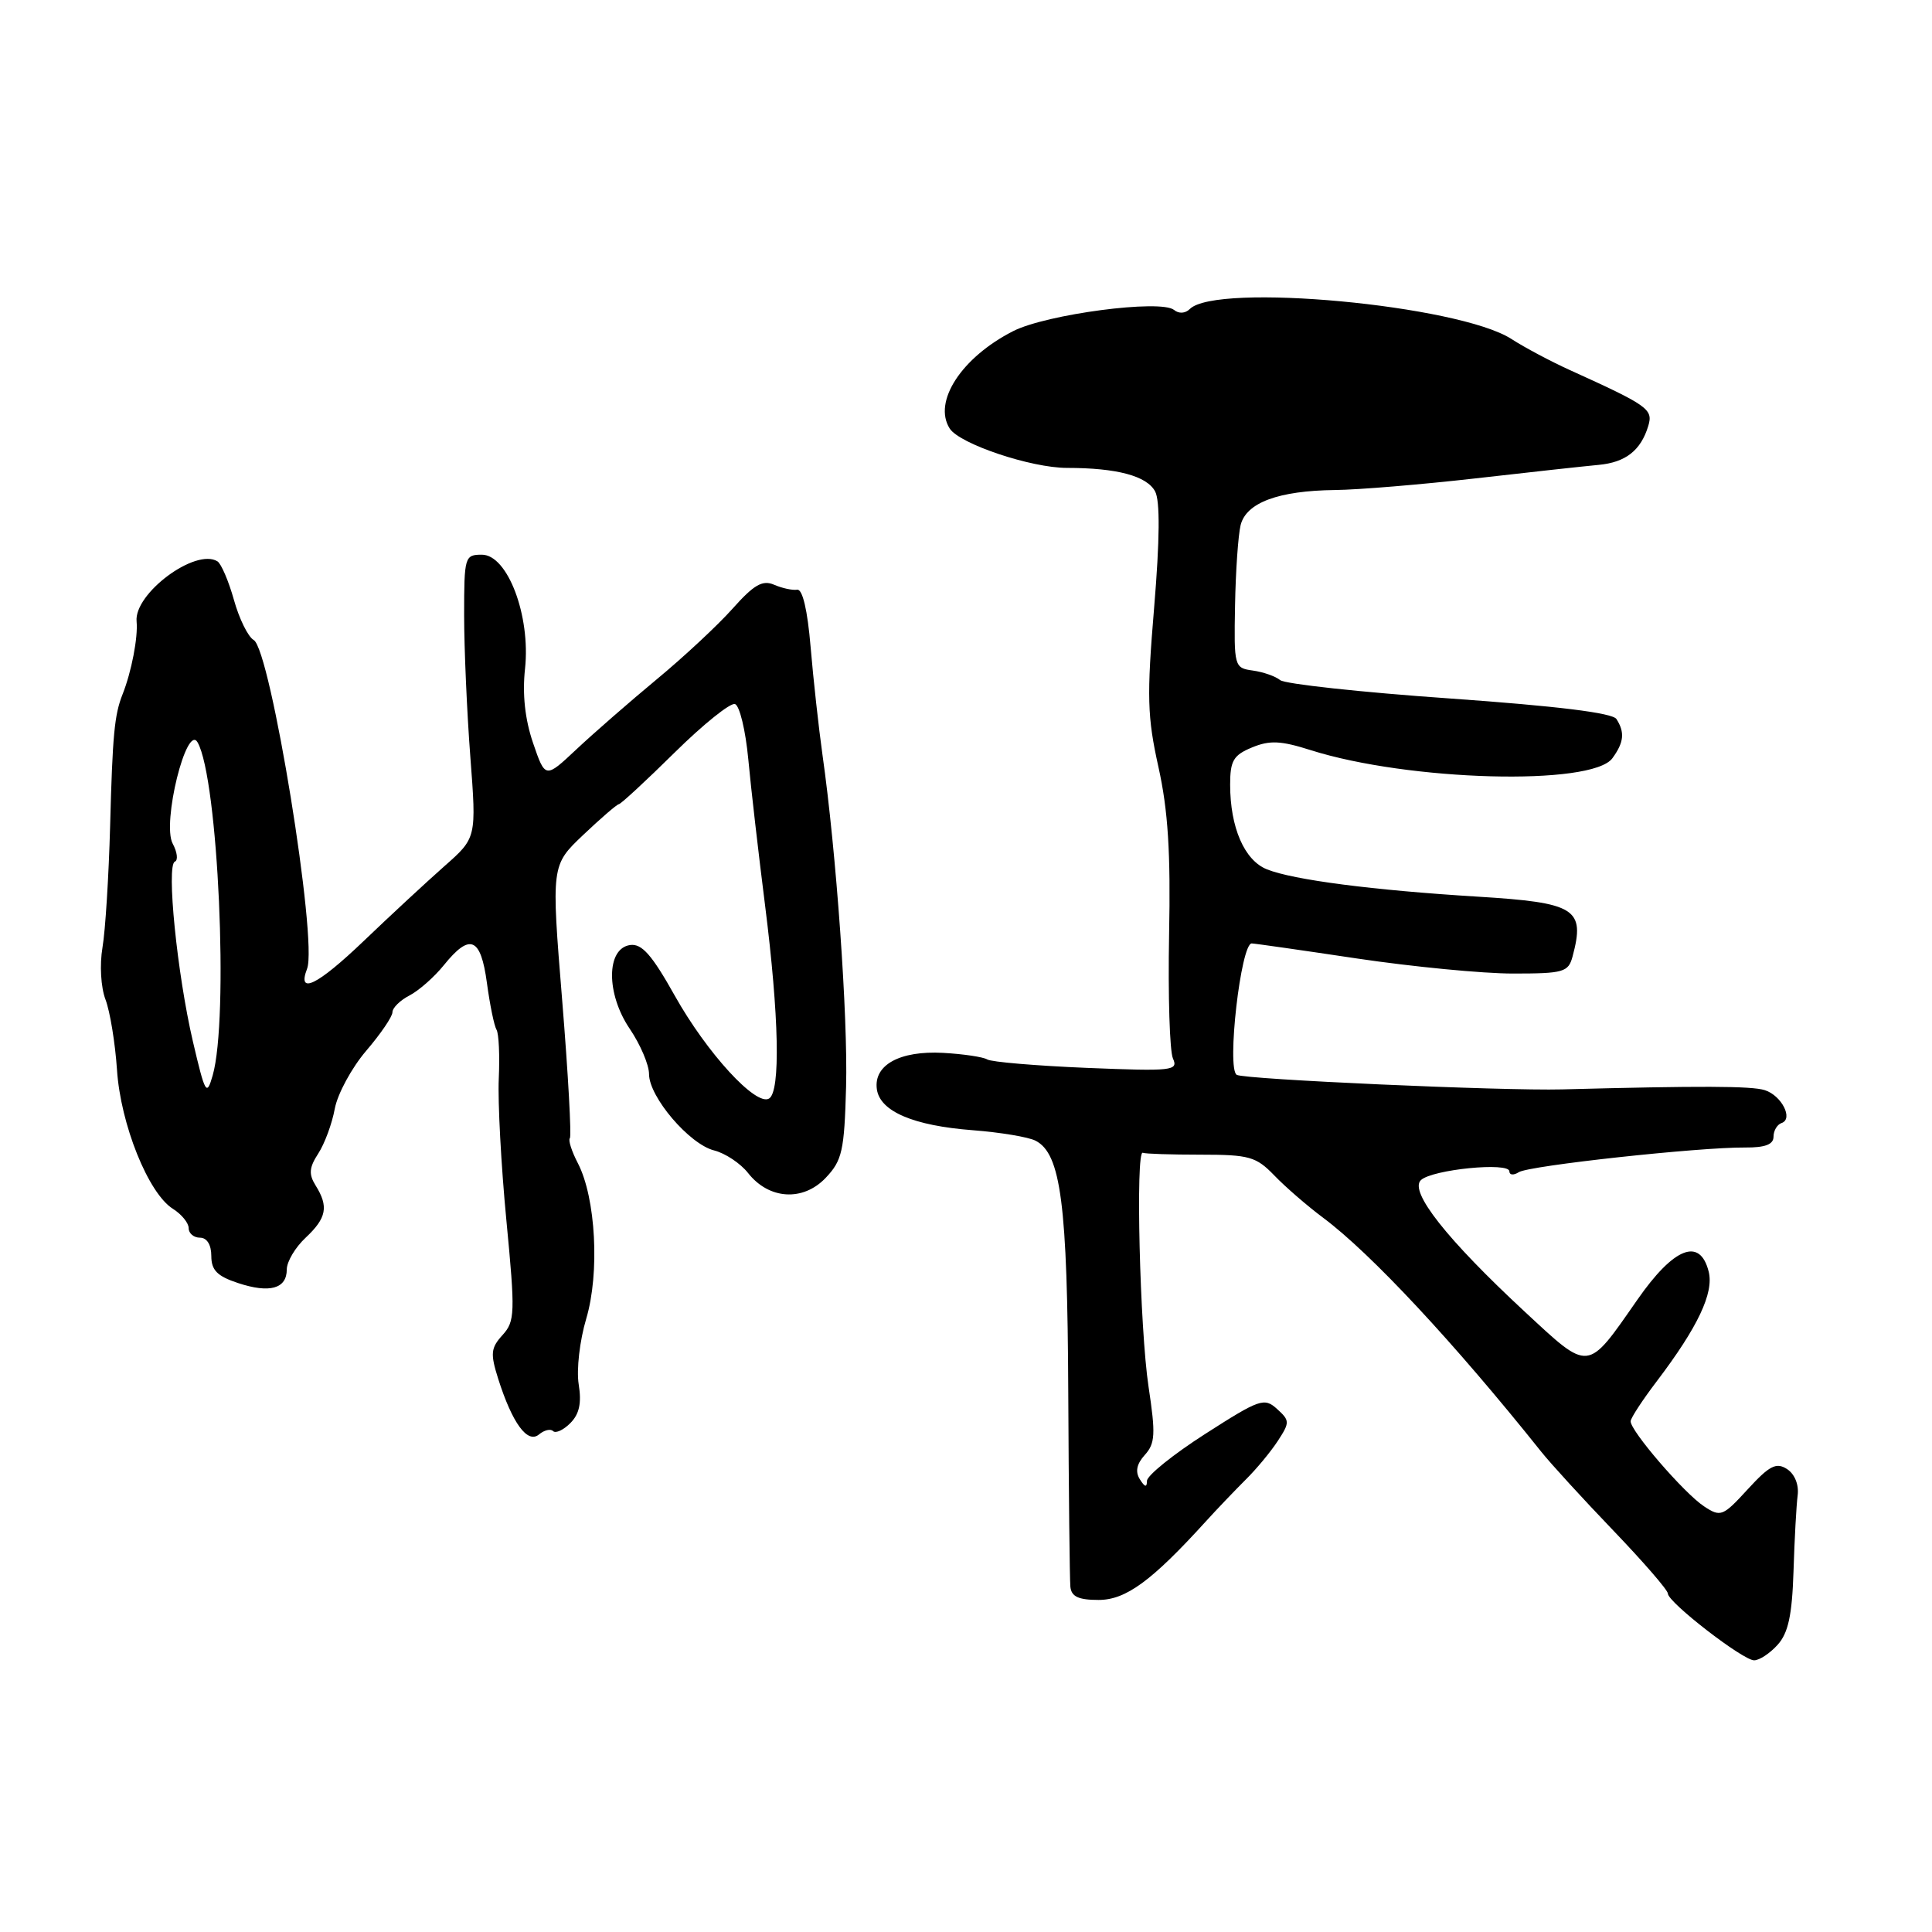 <?xml version="1.0" encoding="UTF-8" standalone="no"?>
<!DOCTYPE svg PUBLIC "-//W3C//DTD SVG 1.1//EN" "http://www.w3.org/Graphics/SVG/1.1/DTD/svg11.dtd" >
<svg xmlns="http://www.w3.org/2000/svg" xmlns:xlink="http://www.w3.org/1999/xlink" version="1.1" viewBox="0 0 256 256">
 <g >
 <path fill="currentColor"
d=" M 235.54 217.95 C 236.95 216.39 237.46 214.05 237.65 208.20 C 237.78 203.97 238.03 199.43 238.20 198.13 C 238.38 196.72 237.80 195.31 236.78 194.65 C 235.36 193.74 234.46 194.20 231.59 197.33 C 228.29 200.93 228.00 201.05 225.81 199.61 C 223.17 197.88 215.97 189.53 216.07 188.31 C 216.10 187.86 217.67 185.47 219.55 183.00 C 224.96 175.87 227.12 171.32 226.41 168.50 C 225.26 163.91 221.79 165.27 216.94 172.25 C 210.23 181.88 210.69 181.83 202.03 173.80 C 191.72 164.23 186.69 157.86 188.28 156.37 C 189.78 154.96 200.00 153.95 200.00 155.21 C 200.00 155.71 200.56 155.76 201.25 155.32 C 202.60 154.45 225.14 152.00 231.25 152.05 C 233.88 152.07 235.00 151.65 235.00 150.62 C 235.00 149.82 235.48 149.01 236.06 148.81 C 237.66 148.28 236.08 145.16 233.84 144.45 C 232.09 143.89 225.26 143.87 207.00 144.35 C 199.13 144.56 164.85 143.03 163.87 142.42 C 162.52 141.59 164.42 124.99 165.86 125.01 C 166.21 125.01 172.50 125.91 179.84 127.01 C 187.18 128.10 196.46 129.00 200.47 129.00 C 207.19 129.00 207.81 128.82 208.37 126.75 C 210.07 120.40 208.81 119.61 195.79 118.81 C 181.92 117.96 171.35 116.59 167.87 115.19 C 164.89 114.00 163.00 109.65 163.00 103.97 C 163.00 100.80 163.43 100.06 165.90 99.04 C 168.24 98.07 169.72 98.14 173.65 99.39 C 186.63 103.51 210.94 104.17 213.65 100.47 C 215.18 98.37 215.32 97.05 214.19 95.28 C 213.67 94.46 206.37 93.56 192.09 92.55 C 180.36 91.73 170.26 90.63 169.63 90.12 C 169.01 89.61 167.38 89.04 166.00 88.85 C 163.55 88.51 163.50 88.34 163.65 80.22 C 163.73 75.66 164.07 70.87 164.39 69.57 C 165.14 66.60 169.40 65.02 176.90 64.93 C 179.98 64.90 188.35 64.20 195.50 63.39 C 202.65 62.57 209.99 61.77 211.82 61.60 C 215.41 61.27 217.43 59.68 218.41 56.42 C 219.06 54.22 218.41 53.75 208.00 49.03 C 205.53 47.91 202.04 46.06 200.26 44.91 C 193.27 40.42 161.17 37.43 157.65 40.95 C 157.06 41.54 156.20 41.59 155.57 41.07 C 153.82 39.63 138.65 41.63 134.24 43.88 C 127.40 47.37 123.59 53.23 125.84 56.78 C 127.14 58.82 136.61 62.00 141.39 62.00 C 147.99 62.00 151.96 63.06 153.06 65.12 C 153.72 66.35 153.68 71.48 152.93 80.49 C 151.94 92.31 152.02 94.97 153.50 101.64 C 154.77 107.35 155.13 112.95 154.91 123.89 C 154.76 131.92 154.99 139.29 155.42 140.25 C 156.16 141.88 155.36 141.96 144.01 141.50 C 137.29 141.22 131.35 140.72 130.81 140.38 C 130.27 140.05 127.64 139.66 124.96 139.51 C 119.22 139.20 115.73 141.12 116.19 144.34 C 116.61 147.27 121.03 149.16 128.90 149.76 C 132.53 150.04 136.27 150.66 137.22 151.15 C 140.58 152.88 141.44 159.54 141.55 184.50 C 141.61 197.70 141.74 209.29 141.83 210.25 C 141.96 211.56 142.90 212.00 145.57 212.00 C 149.18 212.00 152.60 209.50 159.82 201.55 C 161.29 199.93 163.66 197.46 165.07 196.05 C 166.49 194.65 168.40 192.34 169.33 190.91 C 170.92 188.47 170.91 188.23 169.21 186.69 C 167.52 185.16 166.91 185.38 159.70 190.00 C 155.47 192.71 151.99 195.51 151.98 196.22 C 151.97 197.13 151.70 197.07 151.04 196.02 C 150.40 195.01 150.61 193.99 151.69 192.79 C 153.07 191.27 153.14 190.03 152.19 183.76 C 151.03 176.09 150.45 152.32 151.43 152.75 C 151.74 152.89 155.19 153.00 159.10 153.00 C 165.54 153.00 166.44 153.26 168.85 155.75 C 170.31 157.27 173.23 159.80 175.35 161.38 C 181.66 166.09 192.71 177.94 204.22 192.36 C 205.47 193.93 209.76 198.62 213.75 202.78 C 217.74 206.94 221.00 210.70 221.00 211.15 C 221.00 212.31 230.94 220.00 232.43 220.00 C 233.13 220.00 234.52 219.08 235.54 217.95 Z  M 73.29 189.63 C 73.63 189.96 74.66 189.49 75.57 188.57 C 76.77 187.37 77.08 185.91 76.68 183.43 C 76.37 181.49 76.81 177.65 77.68 174.73 C 79.48 168.67 78.95 158.74 76.58 154.15 C 75.75 152.56 75.27 151.06 75.51 150.82 C 75.74 150.59 75.29 142.35 74.49 132.53 C 73.04 114.66 73.04 114.66 77.27 110.64 C 79.60 108.43 81.73 106.59 82.00 106.56 C 82.28 106.53 85.61 103.45 89.40 99.71 C 93.18 95.98 96.78 93.09 97.39 93.29 C 98.00 93.49 98.79 96.77 99.15 100.58 C 99.50 104.39 100.51 113.12 101.38 120.00 C 103.23 134.66 103.44 144.61 101.91 145.56 C 100.18 146.63 93.67 139.53 89.41 131.93 C 86.38 126.52 85.05 125.01 83.50 125.22 C 80.32 125.66 80.29 131.68 83.45 136.33 C 84.85 138.40 86.00 141.09 86.00 142.32 C 86.00 145.35 91.35 151.62 94.63 152.44 C 96.10 152.81 98.13 154.16 99.13 155.44 C 101.89 158.95 106.41 159.23 109.41 156.07 C 111.59 153.77 111.88 152.51 112.11 144.00 C 112.36 134.71 110.82 112.96 108.98 100.00 C 108.48 96.42 107.77 90.01 107.41 85.73 C 107.00 80.83 106.34 78.03 105.63 78.14 C 105.01 78.24 103.63 77.94 102.57 77.48 C 101.04 76.82 99.90 77.47 97.07 80.65 C 95.11 82.85 90.58 87.07 87.00 90.03 C 83.42 93.00 78.64 97.17 76.37 99.30 C 72.25 103.17 72.25 103.17 70.63 98.44 C 69.56 95.30 69.20 91.97 69.57 88.60 C 70.32 81.58 67.26 73.50 63.85 73.50 C 61.58 73.50 61.50 73.77 61.50 81.50 C 61.50 85.90 61.87 94.34 62.32 100.26 C 63.14 111.02 63.14 111.02 58.90 114.76 C 56.57 116.82 51.74 121.29 48.17 124.71 C 42.03 130.58 39.34 131.89 40.69 128.36 C 42.12 124.64 35.85 86.05 33.61 84.80 C 32.88 84.39 31.70 82.01 31.00 79.50 C 30.30 77.00 29.31 74.69 28.81 74.38 C 25.90 72.58 17.73 78.66 18.10 82.35 C 18.30 84.45 17.43 89.00 16.24 92.00 C 15.16 94.72 14.91 97.38 14.59 109.50 C 14.41 116.10 13.96 123.32 13.58 125.54 C 13.19 127.85 13.36 130.82 13.98 132.45 C 14.58 134.03 15.26 138.20 15.50 141.73 C 15.97 148.98 19.66 158.15 22.92 160.18 C 24.06 160.90 25.00 162.05 25.00 162.74 C 25.00 163.43 25.68 164.00 26.50 164.00 C 27.42 164.00 28.00 164.94 28.00 166.42 C 28.00 168.31 28.78 169.10 31.54 170.01 C 35.74 171.40 38.00 170.76 38.00 168.21 C 38.00 167.18 39.12 165.29 40.50 164.00 C 43.28 161.39 43.57 159.88 41.82 157.08 C 40.89 155.59 40.96 154.71 42.17 152.85 C 43.01 151.56 44.00 148.89 44.36 146.91 C 44.73 144.94 46.60 141.49 48.51 139.25 C 50.43 137.01 52.00 134.71 52.00 134.13 C 52.00 133.55 53.01 132.55 54.25 131.91 C 55.49 131.27 57.55 129.46 58.82 127.88 C 62.28 123.60 63.70 124.19 64.52 130.25 C 64.91 133.14 65.48 135.92 65.79 136.44 C 66.10 136.95 66.23 139.88 66.09 142.94 C 65.95 146.00 66.40 154.45 67.10 161.72 C 68.28 174.03 68.24 175.08 66.58 176.91 C 65.03 178.62 64.96 179.36 66.01 182.69 C 67.88 188.58 69.89 191.33 71.41 190.08 C 72.11 189.49 72.96 189.29 73.29 189.63 Z  M 25.56 138.00 C 23.47 129.03 22.02 114.63 23.17 114.17 C 23.62 113.99 23.49 112.91 22.88 111.78 C 21.44 109.08 24.73 95.76 26.19 98.38 C 28.91 103.24 30.34 134.96 28.18 142.50 C 27.38 145.29 27.19 144.96 25.56 138.00 Z "/>
</g>
</svg>